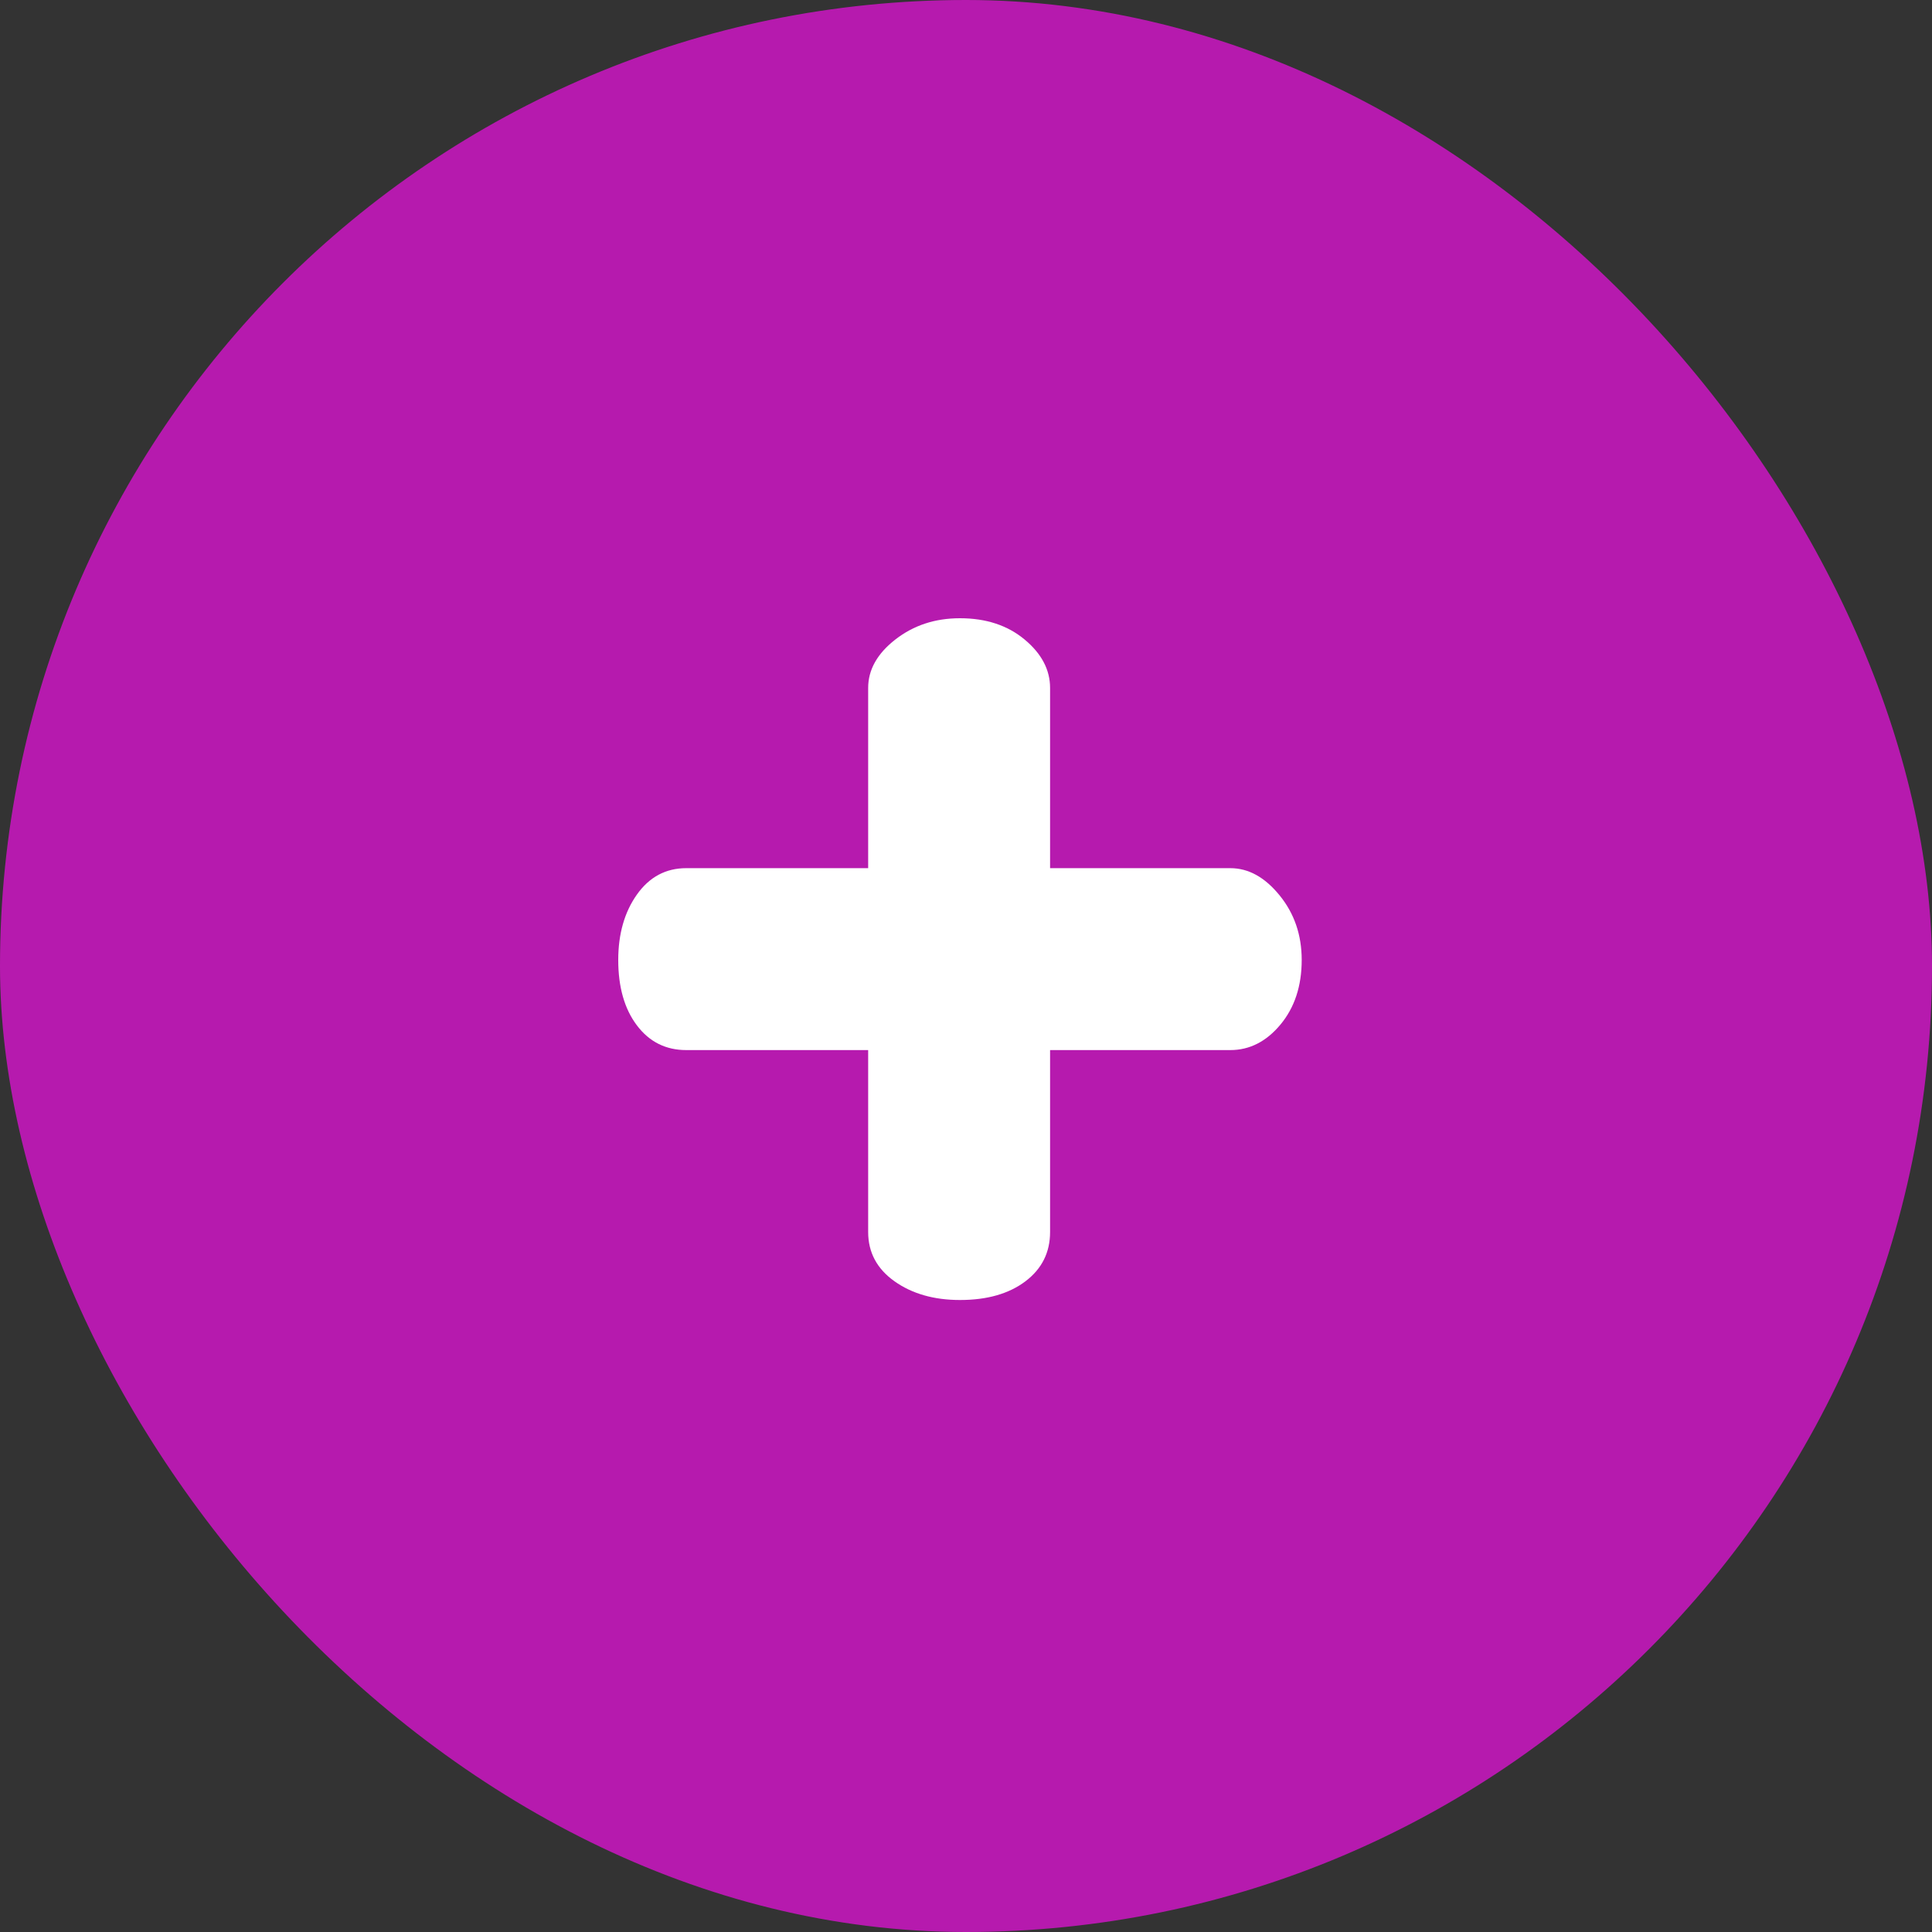 <svg xmlns="http://www.w3.org/2000/svg" width="25" height="25" viewBox="0 0 25 25">
  <rect x="0" y="0" width="25" height="25" fill="#333333" stroke="none"/>
  <g fill="none" fill-rule="evenodd">
    <rect width="25" height="25" fill="#B61AAE" rx="12.5"/>
    <path fill="#FFFFFF" d="M8,12.422 C8,12.085 8.081,11.802 8.242,11.575 C8.403,11.348 8.616,11.234 8.88,11.234 L11.234,11.234 L11.234,8.902 C11.234,8.667 11.351,8.458 11.586,8.275 C11.821,8.092 12.099,8 12.422,8 C12.759,8 13.038,8.092 13.258,8.275 C13.478,8.458 13.588,8.667 13.588,8.902 L13.588,11.234 L15.92,11.234 C16.155,11.234 16.367,11.351 16.558,11.586 C16.749,11.821 16.844,12.099 16.844,12.422 C16.844,12.759 16.752,13.038 16.569,13.258 C16.386,13.478 16.169,13.588 15.92,13.588 L13.588,13.588 L13.588,15.942 C13.588,16.206 13.482,16.419 13.269,16.58 C13.056,16.741 12.774,16.822 12.422,16.822 C12.085,16.822 11.802,16.741 11.575,16.58 C11.348,16.419 11.234,16.206 11.234,15.942 L11.234,13.588 L8.88,13.588 C8.616,13.588 8.403,13.482 8.242,13.269 C8.081,13.056 8,12.774 8,12.422 Z"/>
  </g>
</svg>
